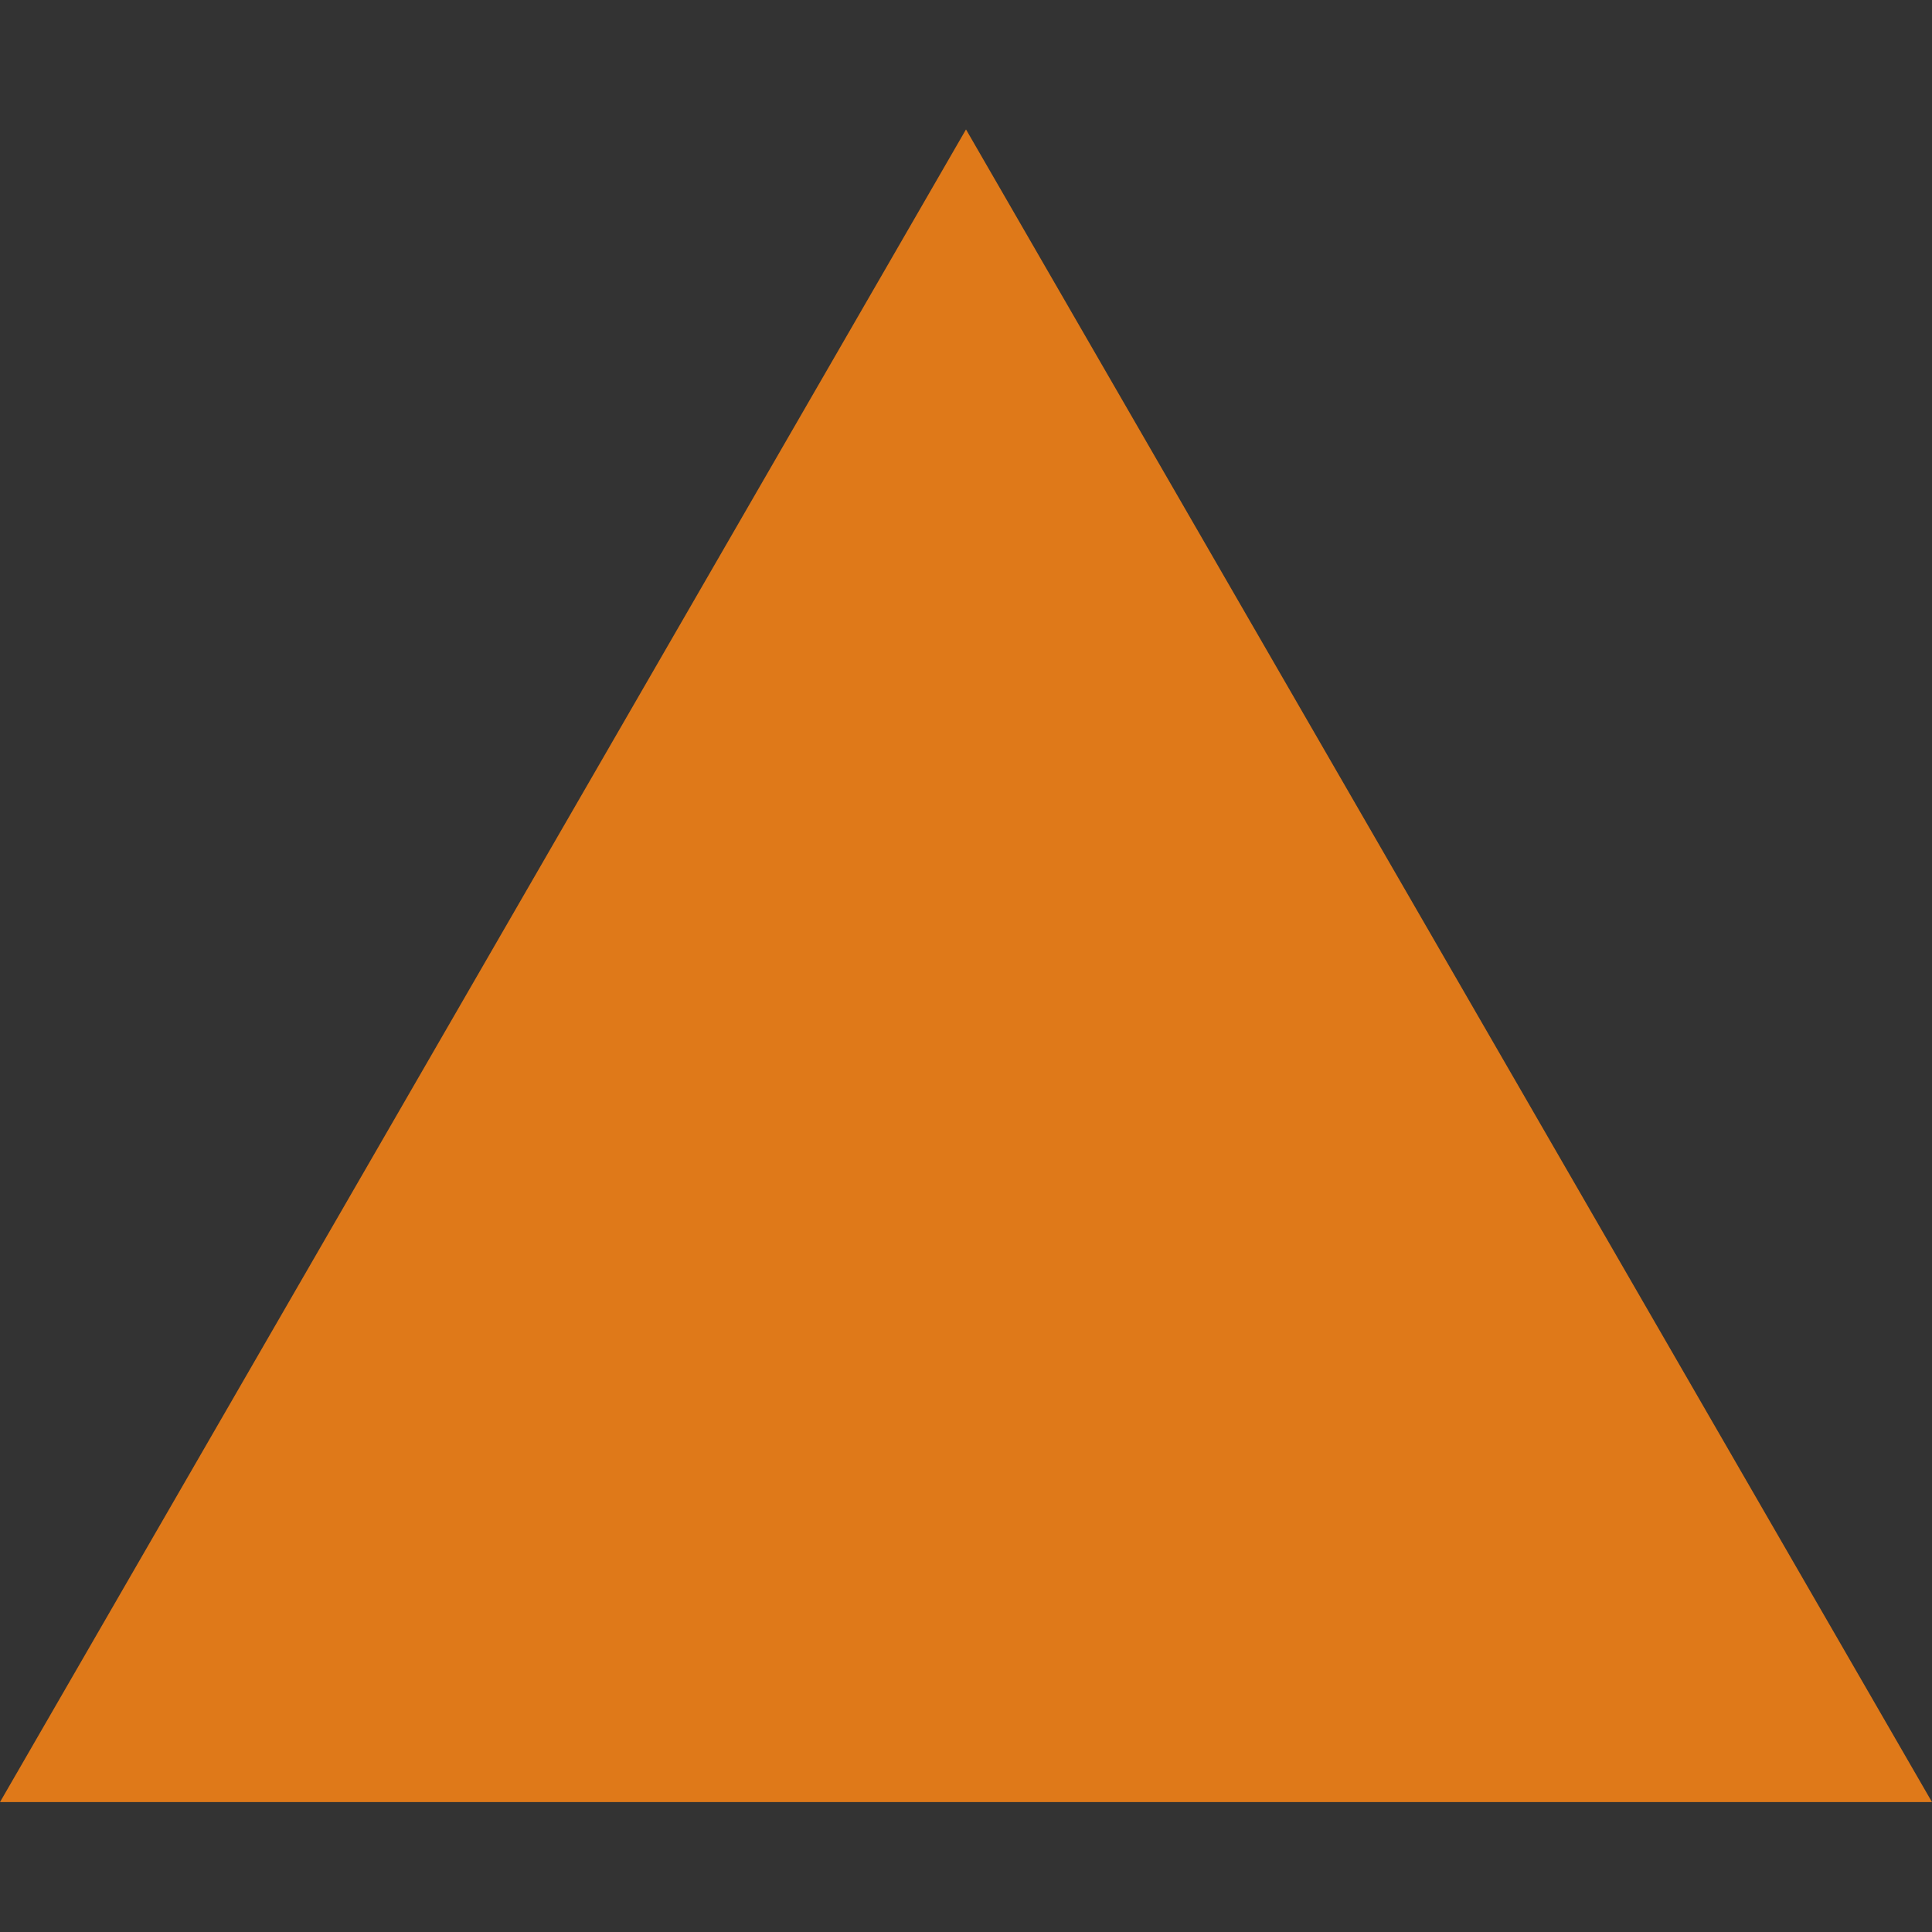 <svg xmlns="http://www.w3.org/2000/svg" xmlns:xlink="http://www.w3.org/1999/xlink" width="500" zoomAndPan="magnify" viewBox="0 0 375 375" height="500" preserveAspectRatio="xMidYMid meet" version="1.0"><rect x="0" y="0" width="375" height="375" fill="#333333" stroke="none"/><defs><clipPath id="9875d1467c"><path d="M 112.5 148.02 L 262.5 148.02 L 262.5 277.77 L 112.5 277.77 Z M 112.5 148.02 " clip-rule="nonzero"/></clipPath><clipPath id="04ded7a18a"><path d="M 0 25.078 L 375 25.078 L 375 349.828 L 0 349.828 Z M 0 25.078 " clip-rule="nonzero"/></clipPath></defs><g clip-path="url(#9875d1467c)"><path fill="#ffffff" d="M 112.5 277.754 L 187.5 148.039 L 262.5 277.754 Z M 112.5 277.754 " fill-opacity="1" fill-rule="nonzero"/></g><g clip-path="url(#04ded7a18a)"><path fill="#df7919" d="M 0 349.785 L 187.5 25.121 L 375 349.785 Z M 0 349.785 " fill-opacity="1" fill-rule="nonzero"/></g></svg>